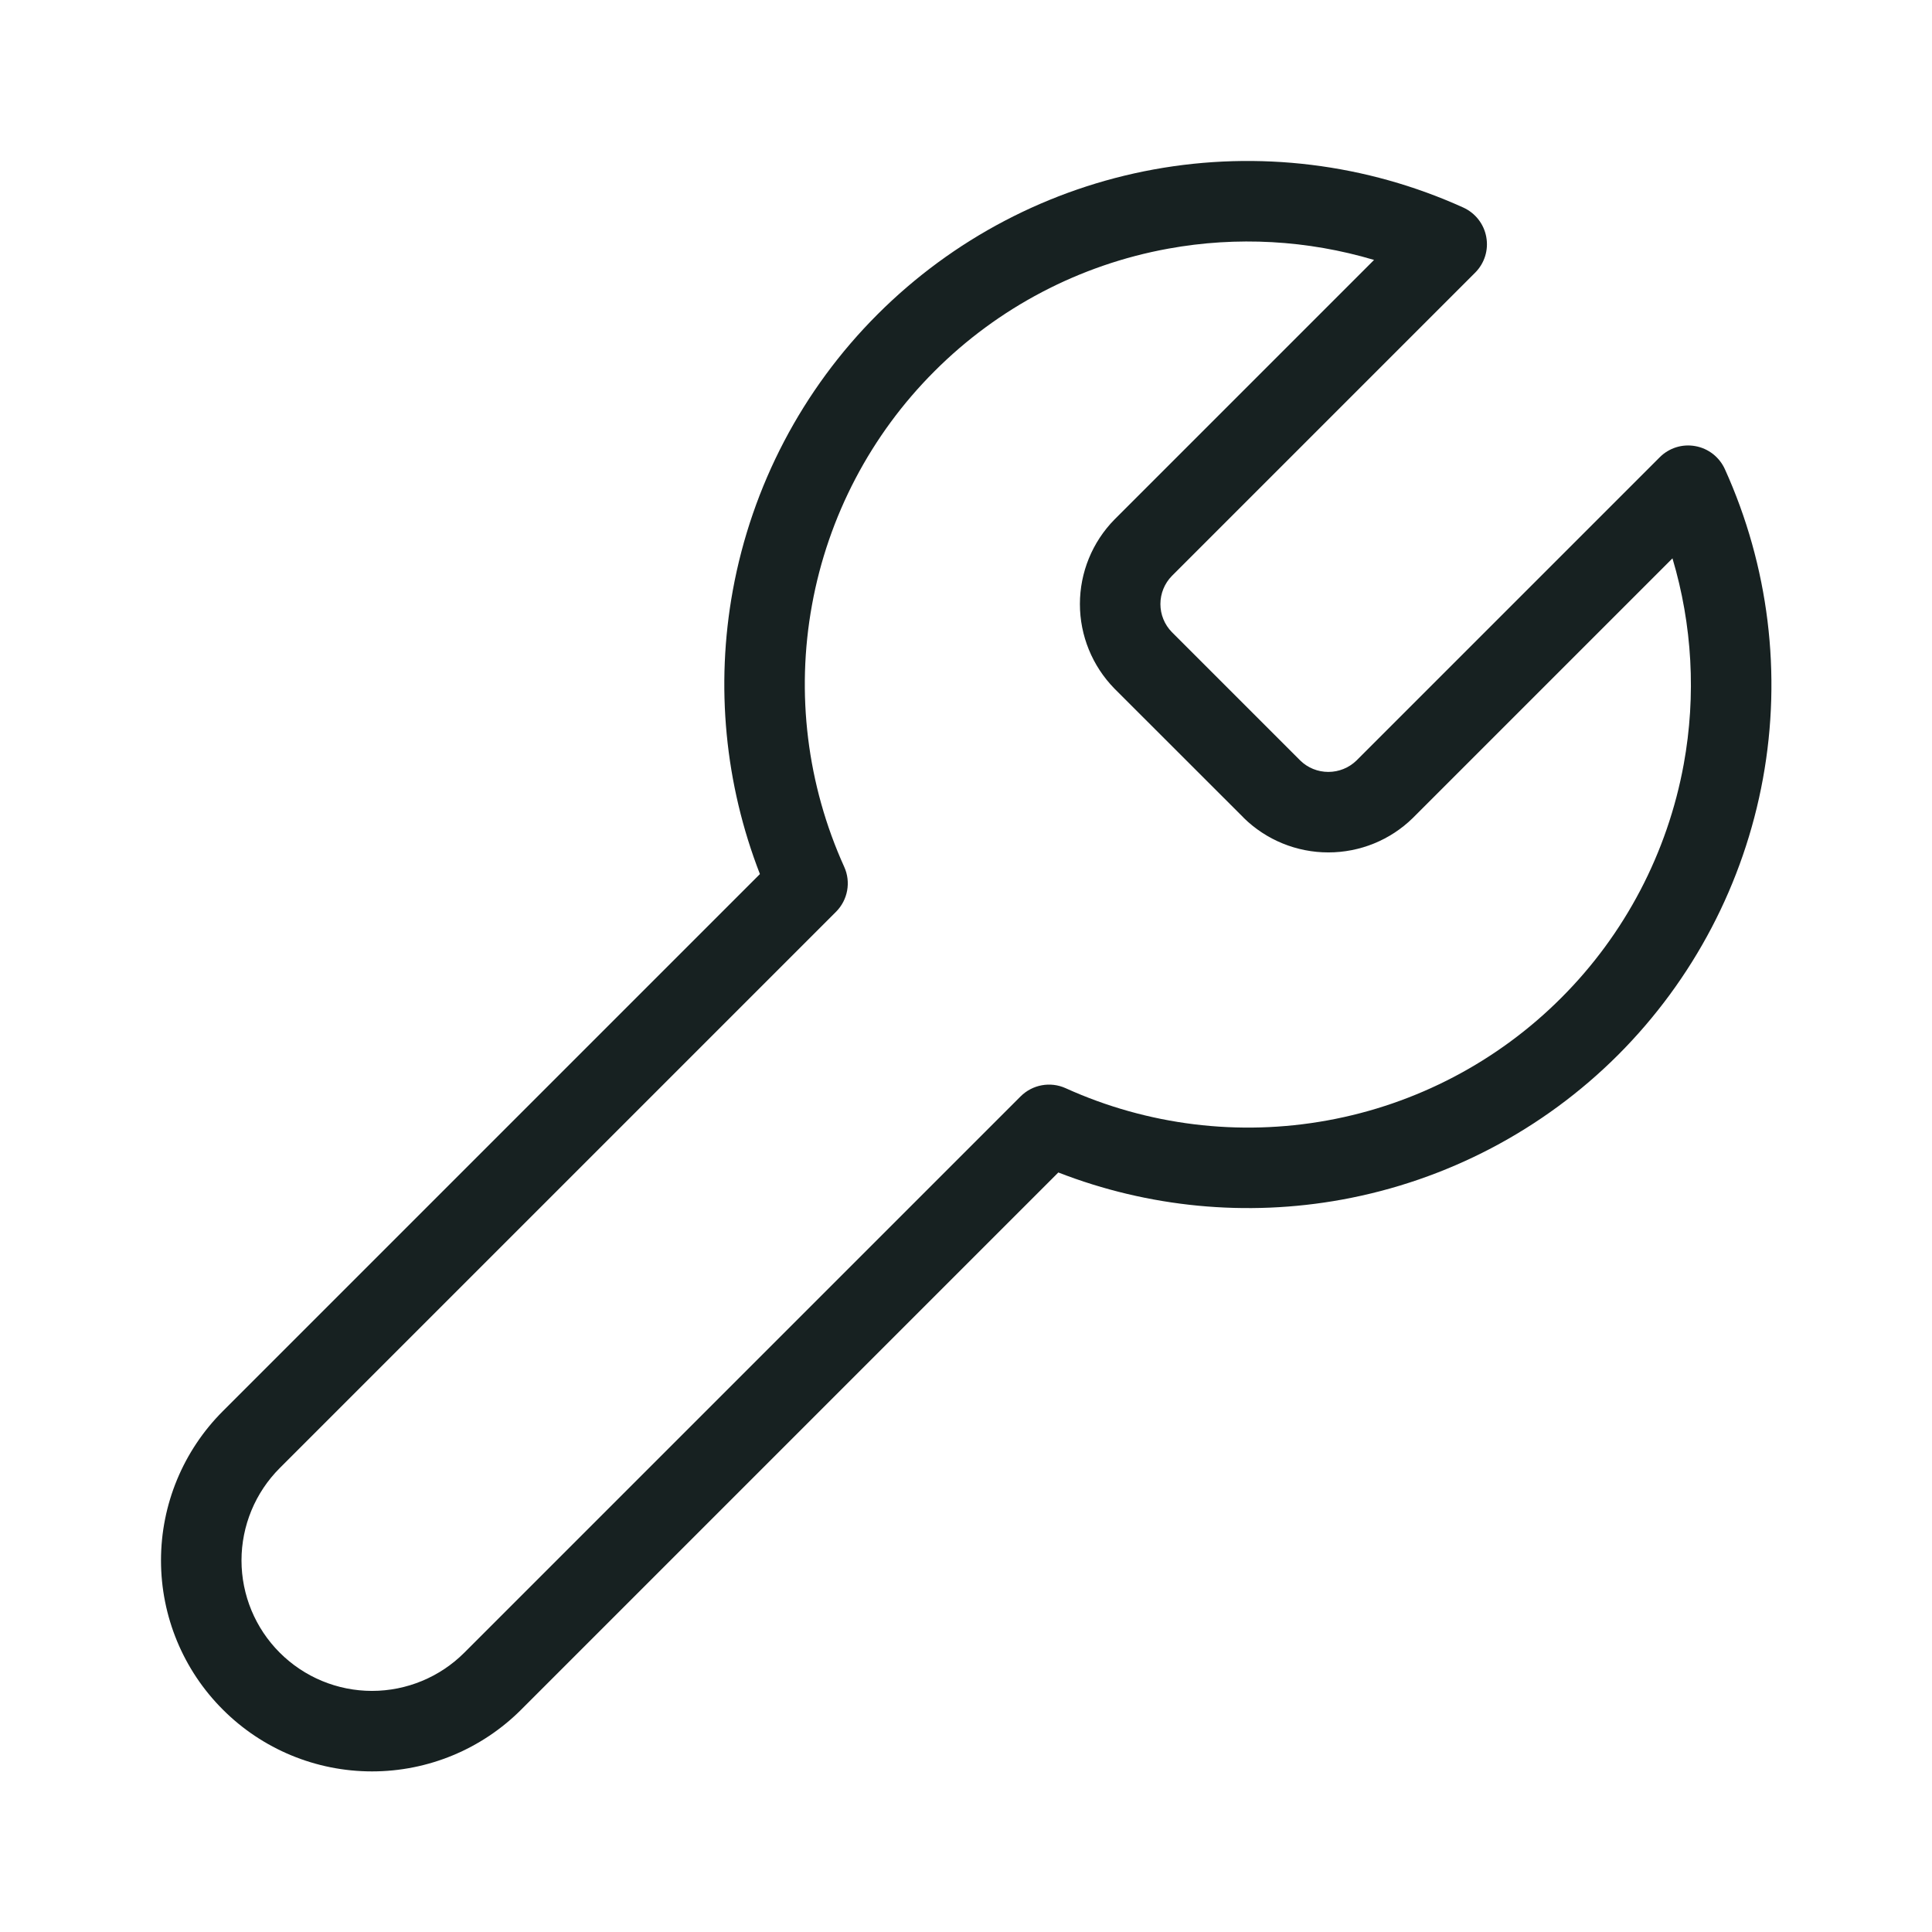 <svg width="24" height="24" viewBox="0 0 24 24" fill="none" xmlns="http://www.w3.org/2000/svg">
<path fill-rule="evenodd" clip-rule="evenodd" d="M17.069 3.229C16.243 2.983 15.367 2.933 14.512 3.089C13.412 3.289 12.399 3.82 11.609 4.611C10.818 5.401 10.287 6.414 10.087 7.514C9.886 8.614 10.026 9.749 10.487 10.768C10.573 10.957 10.532 11.18 10.385 11.327L3.475 18.237C3.171 18.541 3 18.954 3 19.384C3 19.814 3.171 20.226 3.475 20.53C3.779 20.834 4.191 21.005 4.621 21.005C5.051 21.005 5.464 20.834 5.768 20.53L12.678 13.62C12.825 13.473 13.048 13.432 13.238 13.518C14.256 13.979 15.391 14.119 16.491 13.918C17.591 13.718 18.604 13.187 19.394 12.396C20.185 11.606 20.715 10.593 20.916 9.493C21.072 8.638 21.022 7.762 20.776 6.936L17.551 10.161C17.271 10.436 16.894 10.589 16.501 10.589C16.109 10.589 15.732 10.436 15.451 10.161L15.448 10.157L13.844 8.554C13.569 8.273 13.415 7.896 13.415 7.504C13.415 7.111 13.569 6.734 13.844 6.454L13.848 6.45L17.069 3.229ZM14.332 2.105C15.633 1.868 16.974 2.033 18.177 2.578C18.327 2.646 18.434 2.783 18.463 2.944C18.493 3.106 18.441 3.271 18.325 3.387L14.557 7.155C14.466 7.248 14.415 7.373 14.415 7.504C14.415 7.634 14.466 7.759 14.557 7.852L16.153 9.448C16.246 9.539 16.371 9.589 16.501 9.589C16.631 9.589 16.756 9.539 16.85 9.448L16.851 9.447L20.618 5.68C20.734 5.564 20.899 5.512 21.061 5.542C21.222 5.571 21.359 5.678 21.427 5.828C21.972 7.031 22.137 8.373 21.9 9.672C21.663 10.972 21.035 12.169 20.101 13.104C19.167 14.038 17.97 14.665 16.67 14.902C15.485 15.118 14.266 15 13.147 14.565L6.475 21.237C5.983 21.729 5.317 22.005 4.621 22.005C3.926 22.005 3.259 21.729 2.768 21.237C2.276 20.746 2 20.079 2 19.384C2 18.688 2.276 18.022 2.768 17.53L9.44 10.858C9.005 9.739 8.887 8.52 9.103 7.335C9.34 6.035 9.967 4.838 10.902 3.904C11.836 2.97 13.033 2.342 14.332 2.105Z" fill="#172121"/>
</svg>
